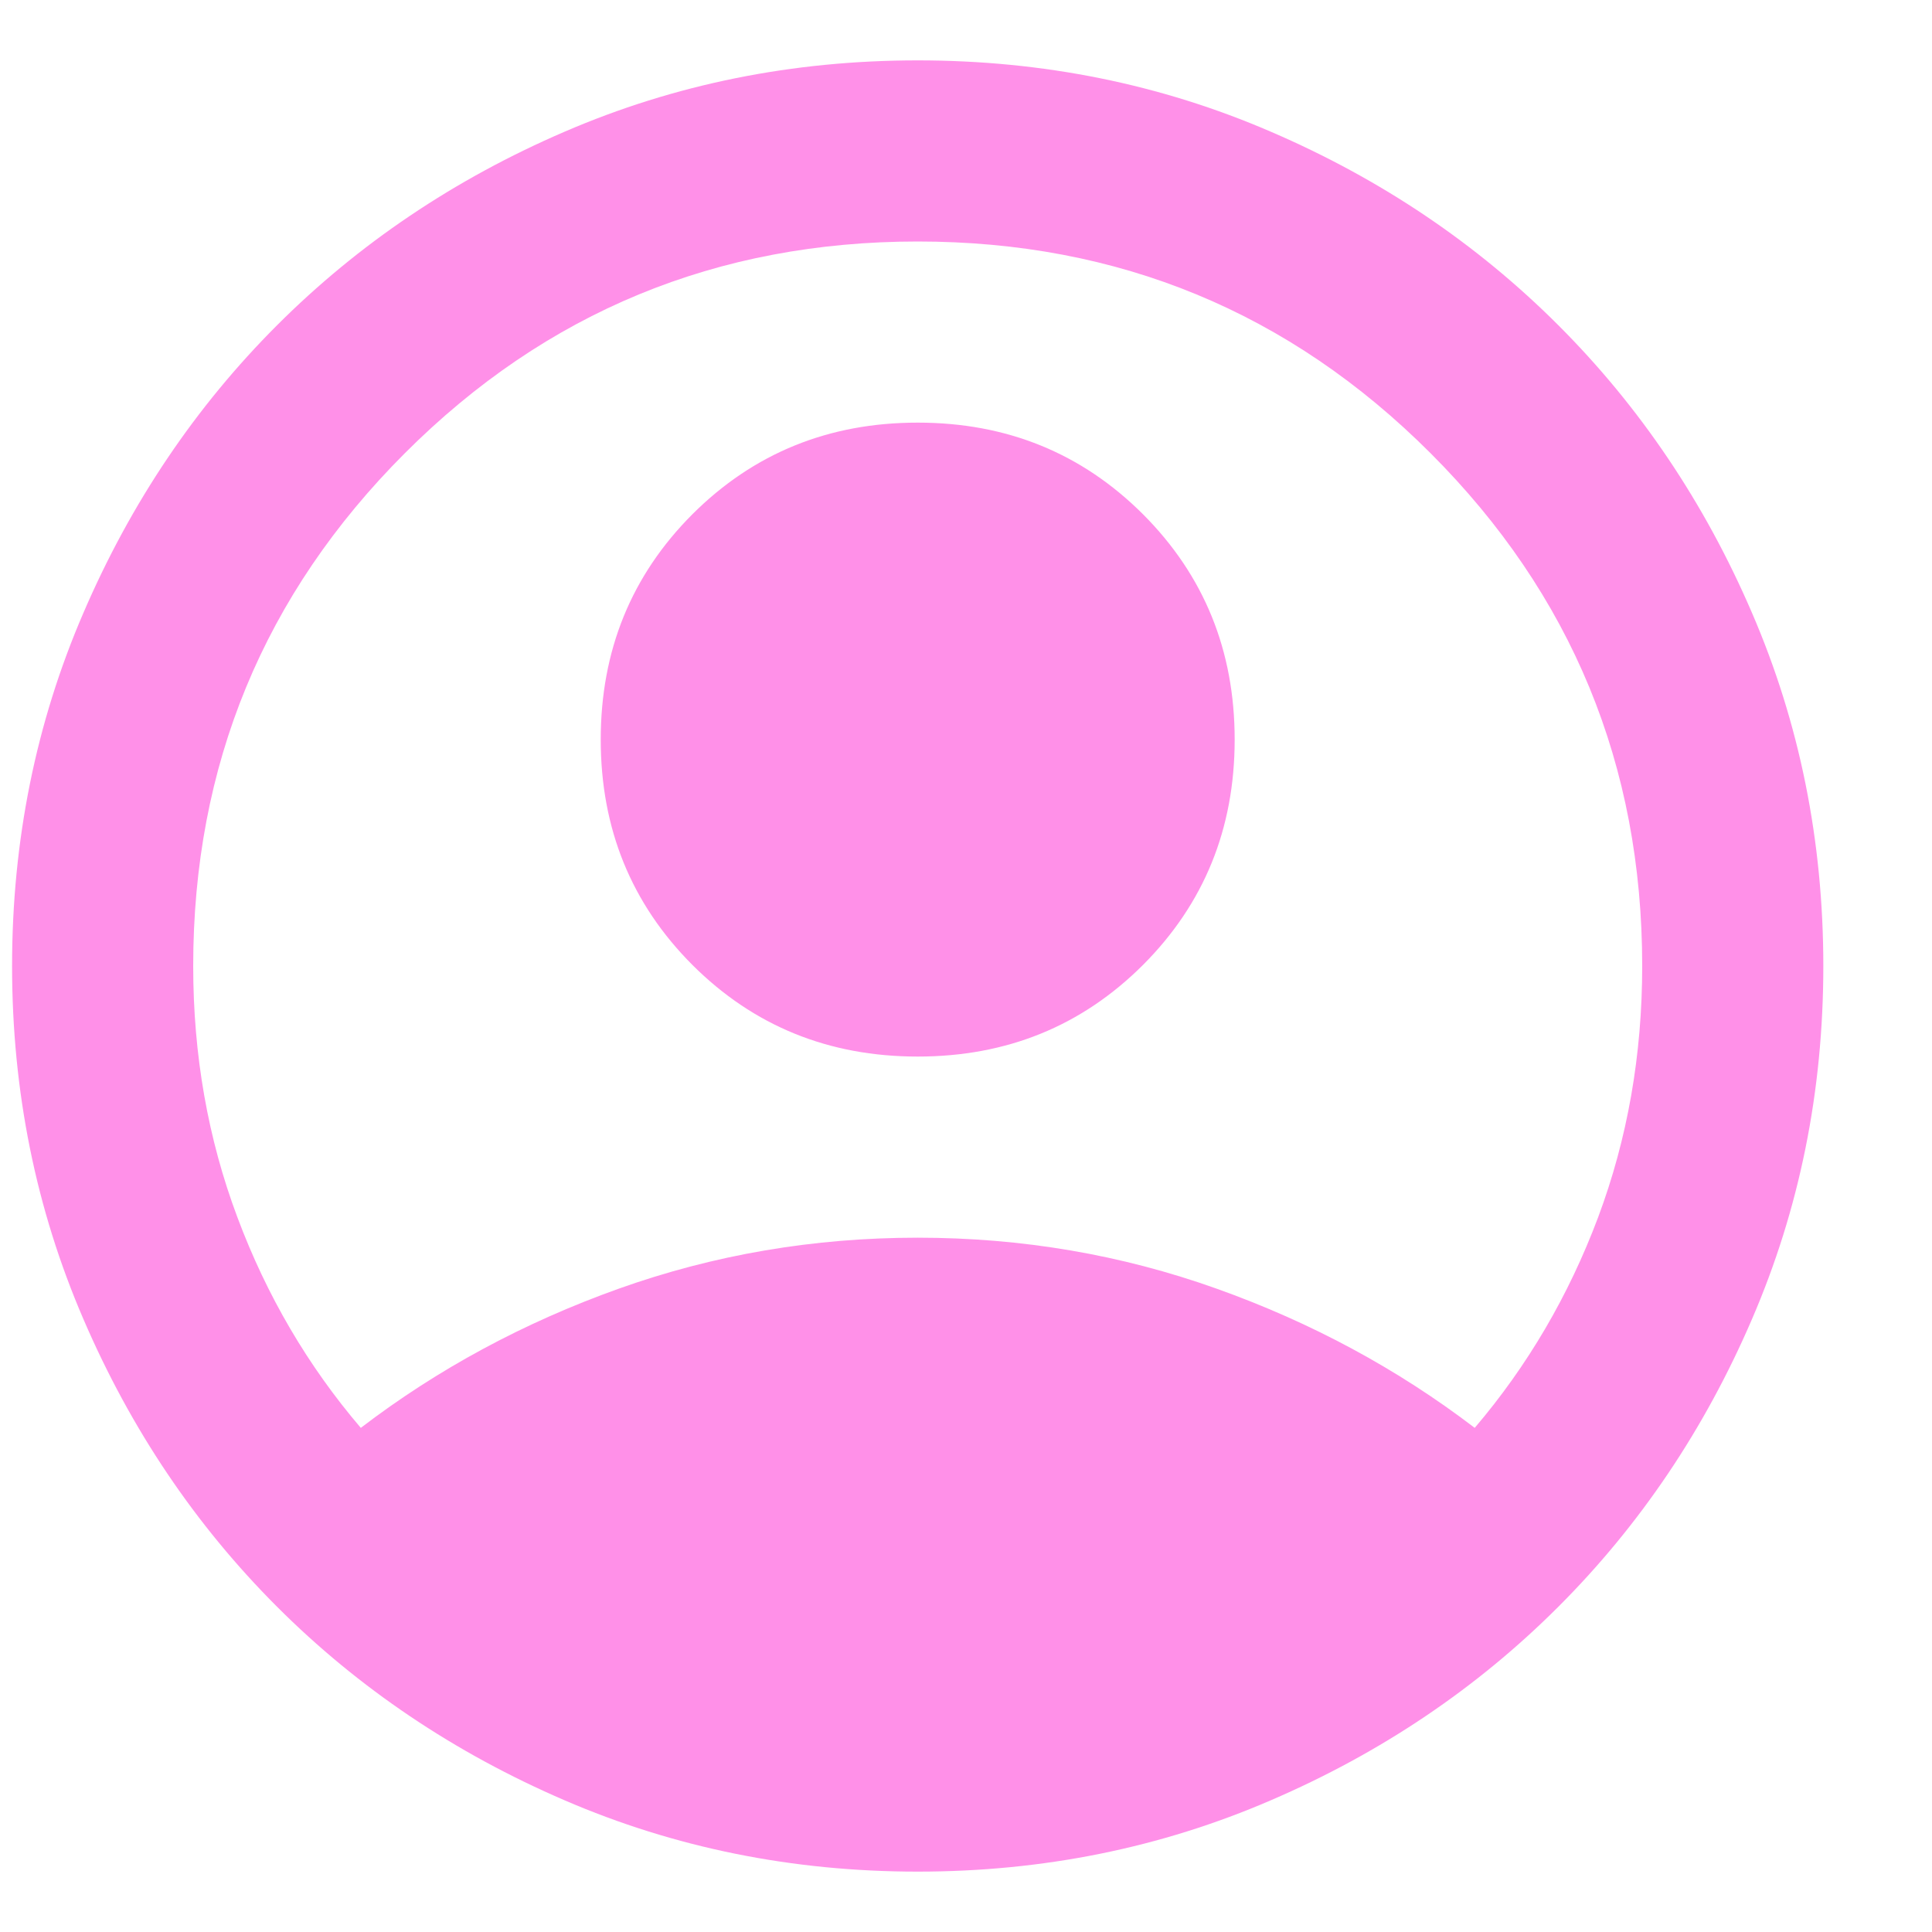 <svg width="16" height="16" viewBox="0 0 16 16" fill="none" xmlns="http://www.w3.org/2000/svg">
<path d="M2.988 11.825C3.625 11.338 4.338 10.953 5.125 10.672C5.913 10.391 6.738 10.25 7.6 10.25C8.463 10.25 9.288 10.391 10.075 10.672C10.863 10.953 11.575 11.338 12.213 11.825C12.65 11.312 12.991 10.731 13.235 10.081C13.478 9.431 13.6 8.738 13.6 8C13.6 6.338 13.016 4.922 11.847 3.753C10.678 2.584 9.263 2 7.6 2C5.938 2 4.522 2.584 3.353 3.753C2.184 4.922 1.6 6.338 1.6 8C1.6 8.738 1.722 9.431 1.966 10.081C2.209 10.731 2.55 11.312 2.988 11.825ZM7.6 8.75C6.863 8.75 6.241 8.497 5.734 7.991C5.228 7.484 4.975 6.862 4.975 6.125C4.975 5.388 5.228 4.766 5.734 4.259C6.241 3.753 6.863 3.5 7.6 3.5C8.338 3.5 8.959 3.753 9.466 4.259C9.972 4.766 10.225 5.388 10.225 6.125C10.225 6.862 9.972 7.484 9.466 7.991C8.959 8.497 8.338 8.75 7.6 8.75ZM7.6 15.5C6.563 15.5 5.588 15.303 4.675 14.909C3.763 14.516 2.969 13.981 2.294 13.306C1.619 12.631 1.084 11.838 0.691 10.925C0.297 10.012 0.1 9.037 0.1 8C0.1 6.963 0.297 5.987 0.691 5.075C1.084 4.162 1.619 3.369 2.294 2.694C2.969 2.019 3.763 1.484 4.675 1.091C5.588 0.697 6.563 0.5 7.6 0.5C8.638 0.5 9.613 0.697 10.525 1.091C11.438 1.484 12.231 2.019 12.906 2.694C13.581 3.369 14.116 4.162 14.509 5.075C14.903 5.987 15.1 6.963 15.1 8C15.1 9.037 14.903 10.012 14.509 10.925C14.116 11.838 13.581 12.631 12.906 13.306C12.231 13.981 11.438 14.516 10.525 14.909C9.613 15.303 8.638 15.5 7.6 15.5Z" fill="#FF90E8"/>
</svg>
